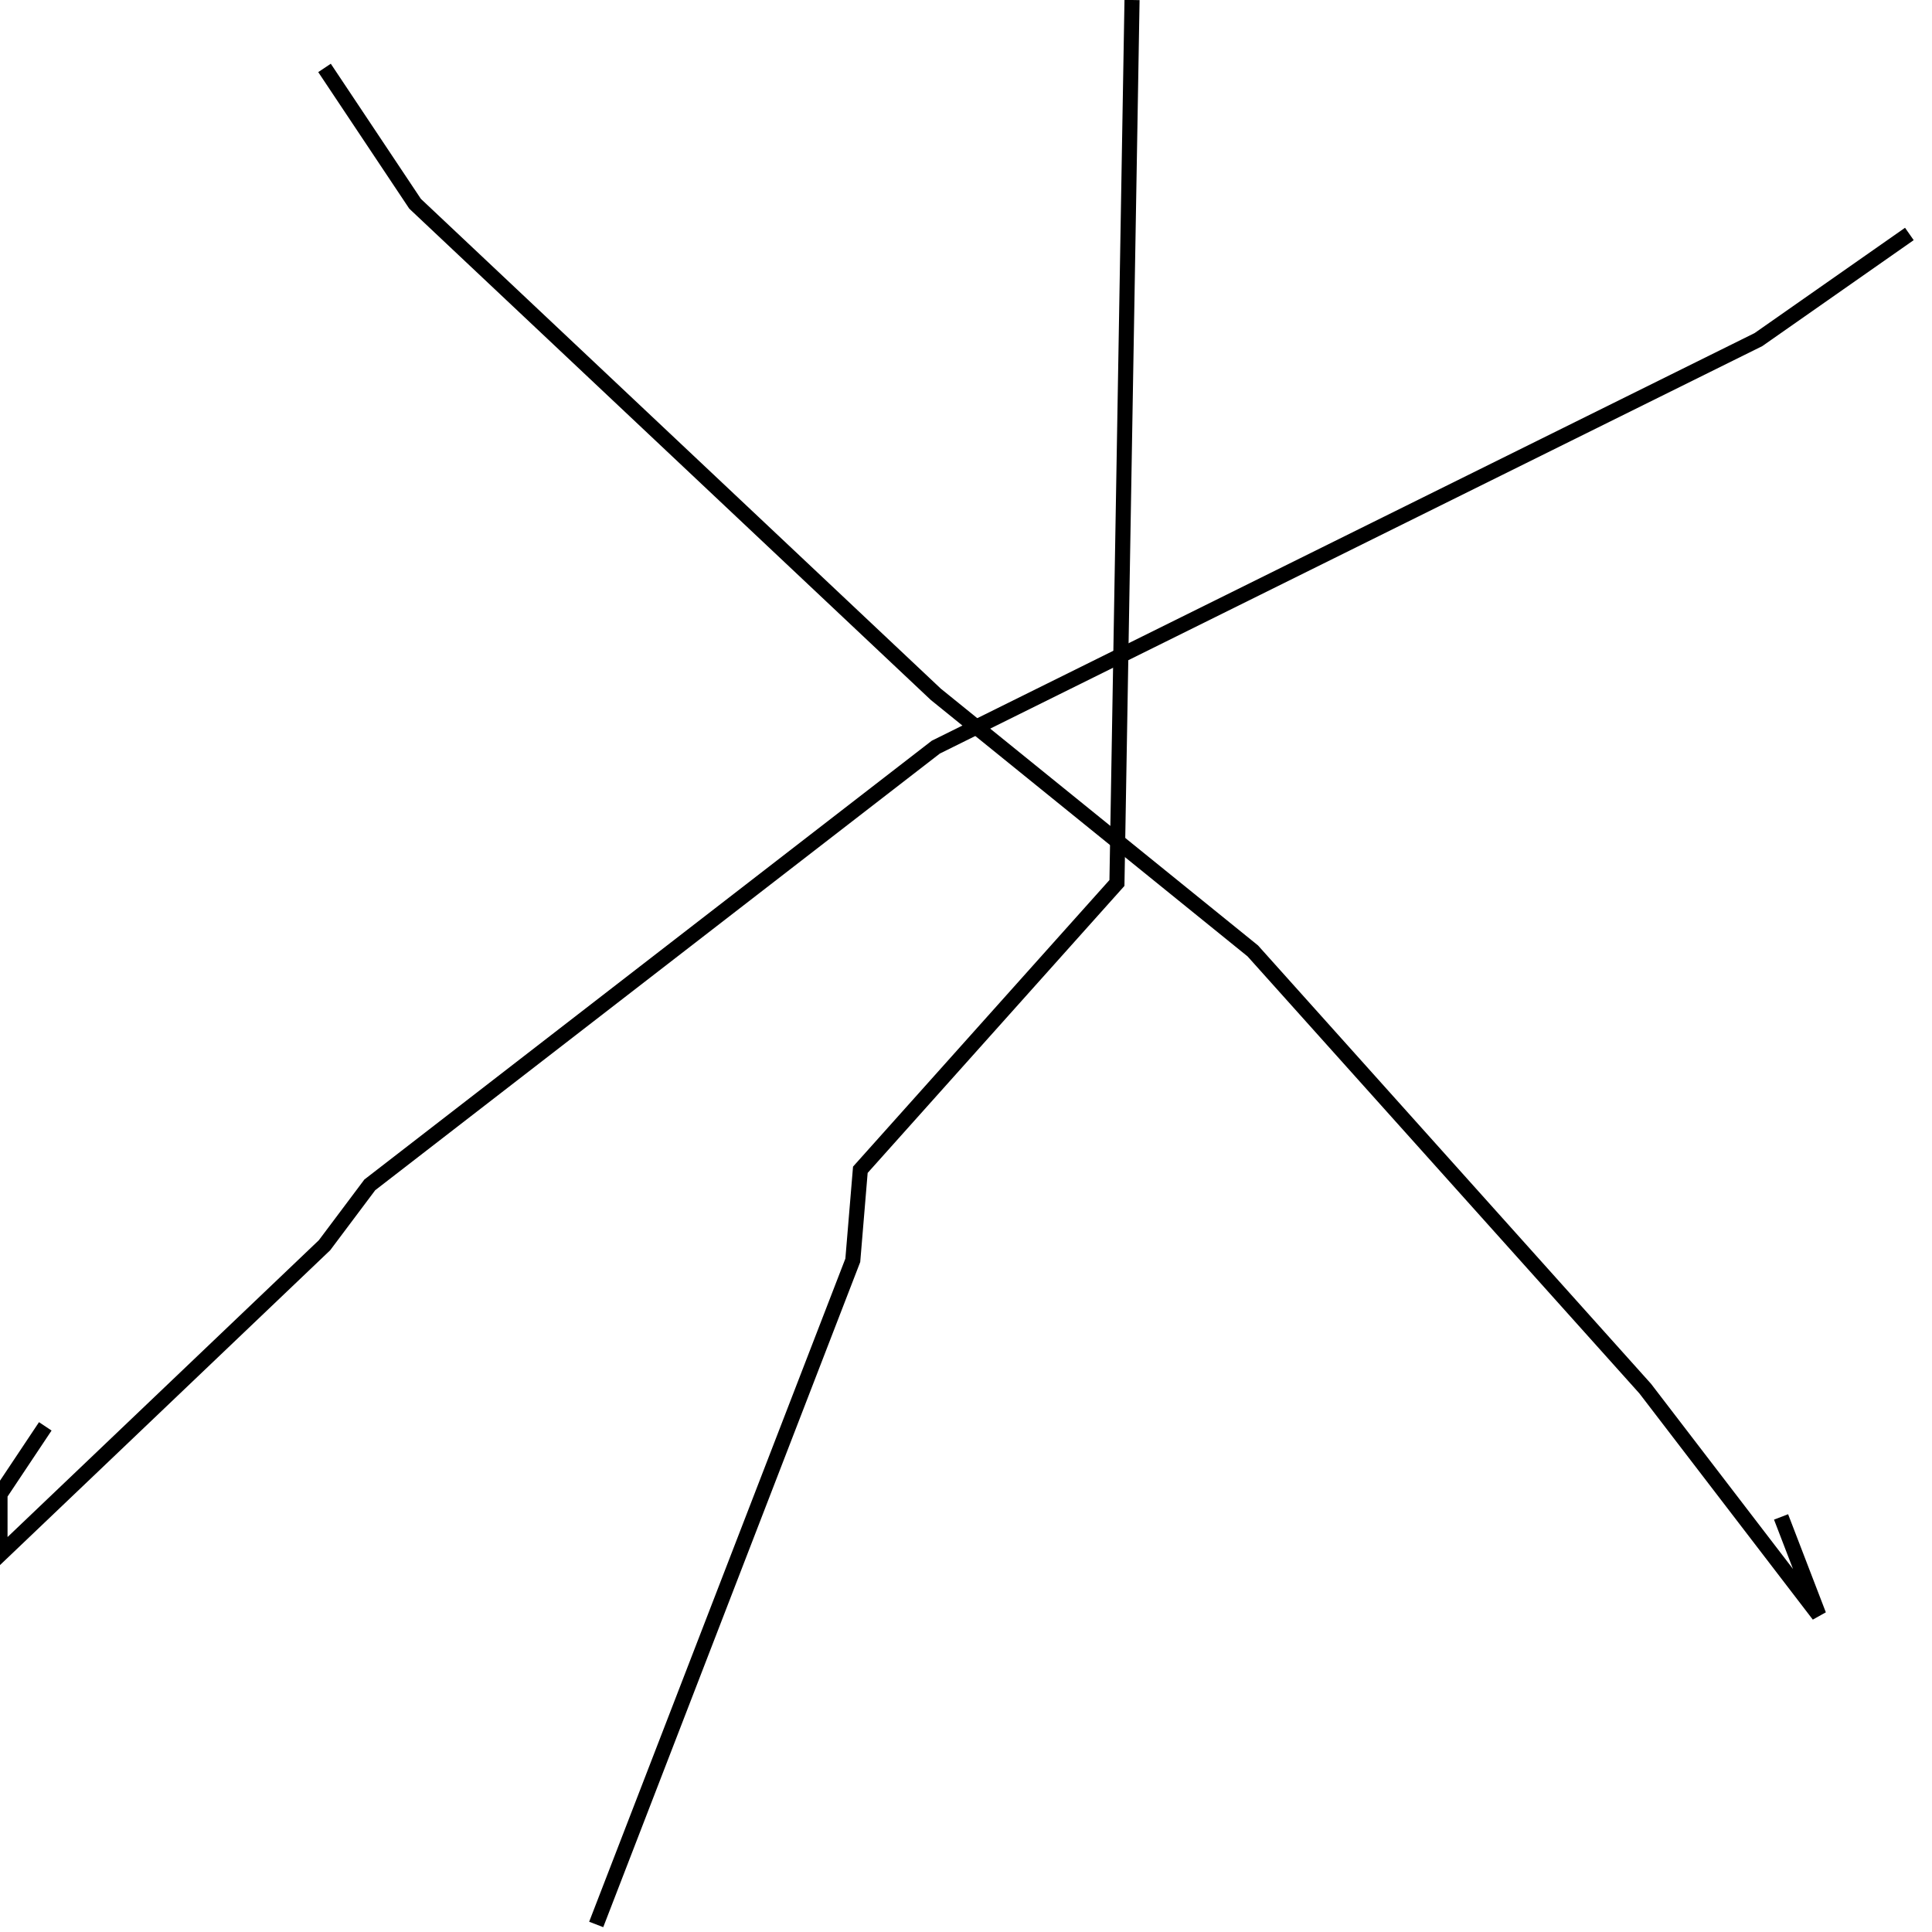 <?xml version="1.0" encoding="utf-8" ?>
<svg baseProfile="full" height="256" version="1.1" width="256" xmlns="http://www.w3.org/2000/svg" xmlns:ev="http://www.w3.org/2001/xml-events" xmlns:xlink="http://www.w3.org/1999/xlink"><defs /><polyline fill="none" points="43,9 55,27 124,92 166,126 218,184 241,214 236,201" stroke="rgb(0%,0%,0%)" stroke-width="2" /><polyline fill="none" points="253,31 233,45 124,99 49,157 43,165 0,206 0,198 6,189" stroke="rgb(0%,0%,0%)" stroke-width="2" /><polyline fill="none" points="150,0 148,117 114,155 113,167 79,255" stroke="rgb(0%,0%,0%)" stroke-width="2" /></svg>